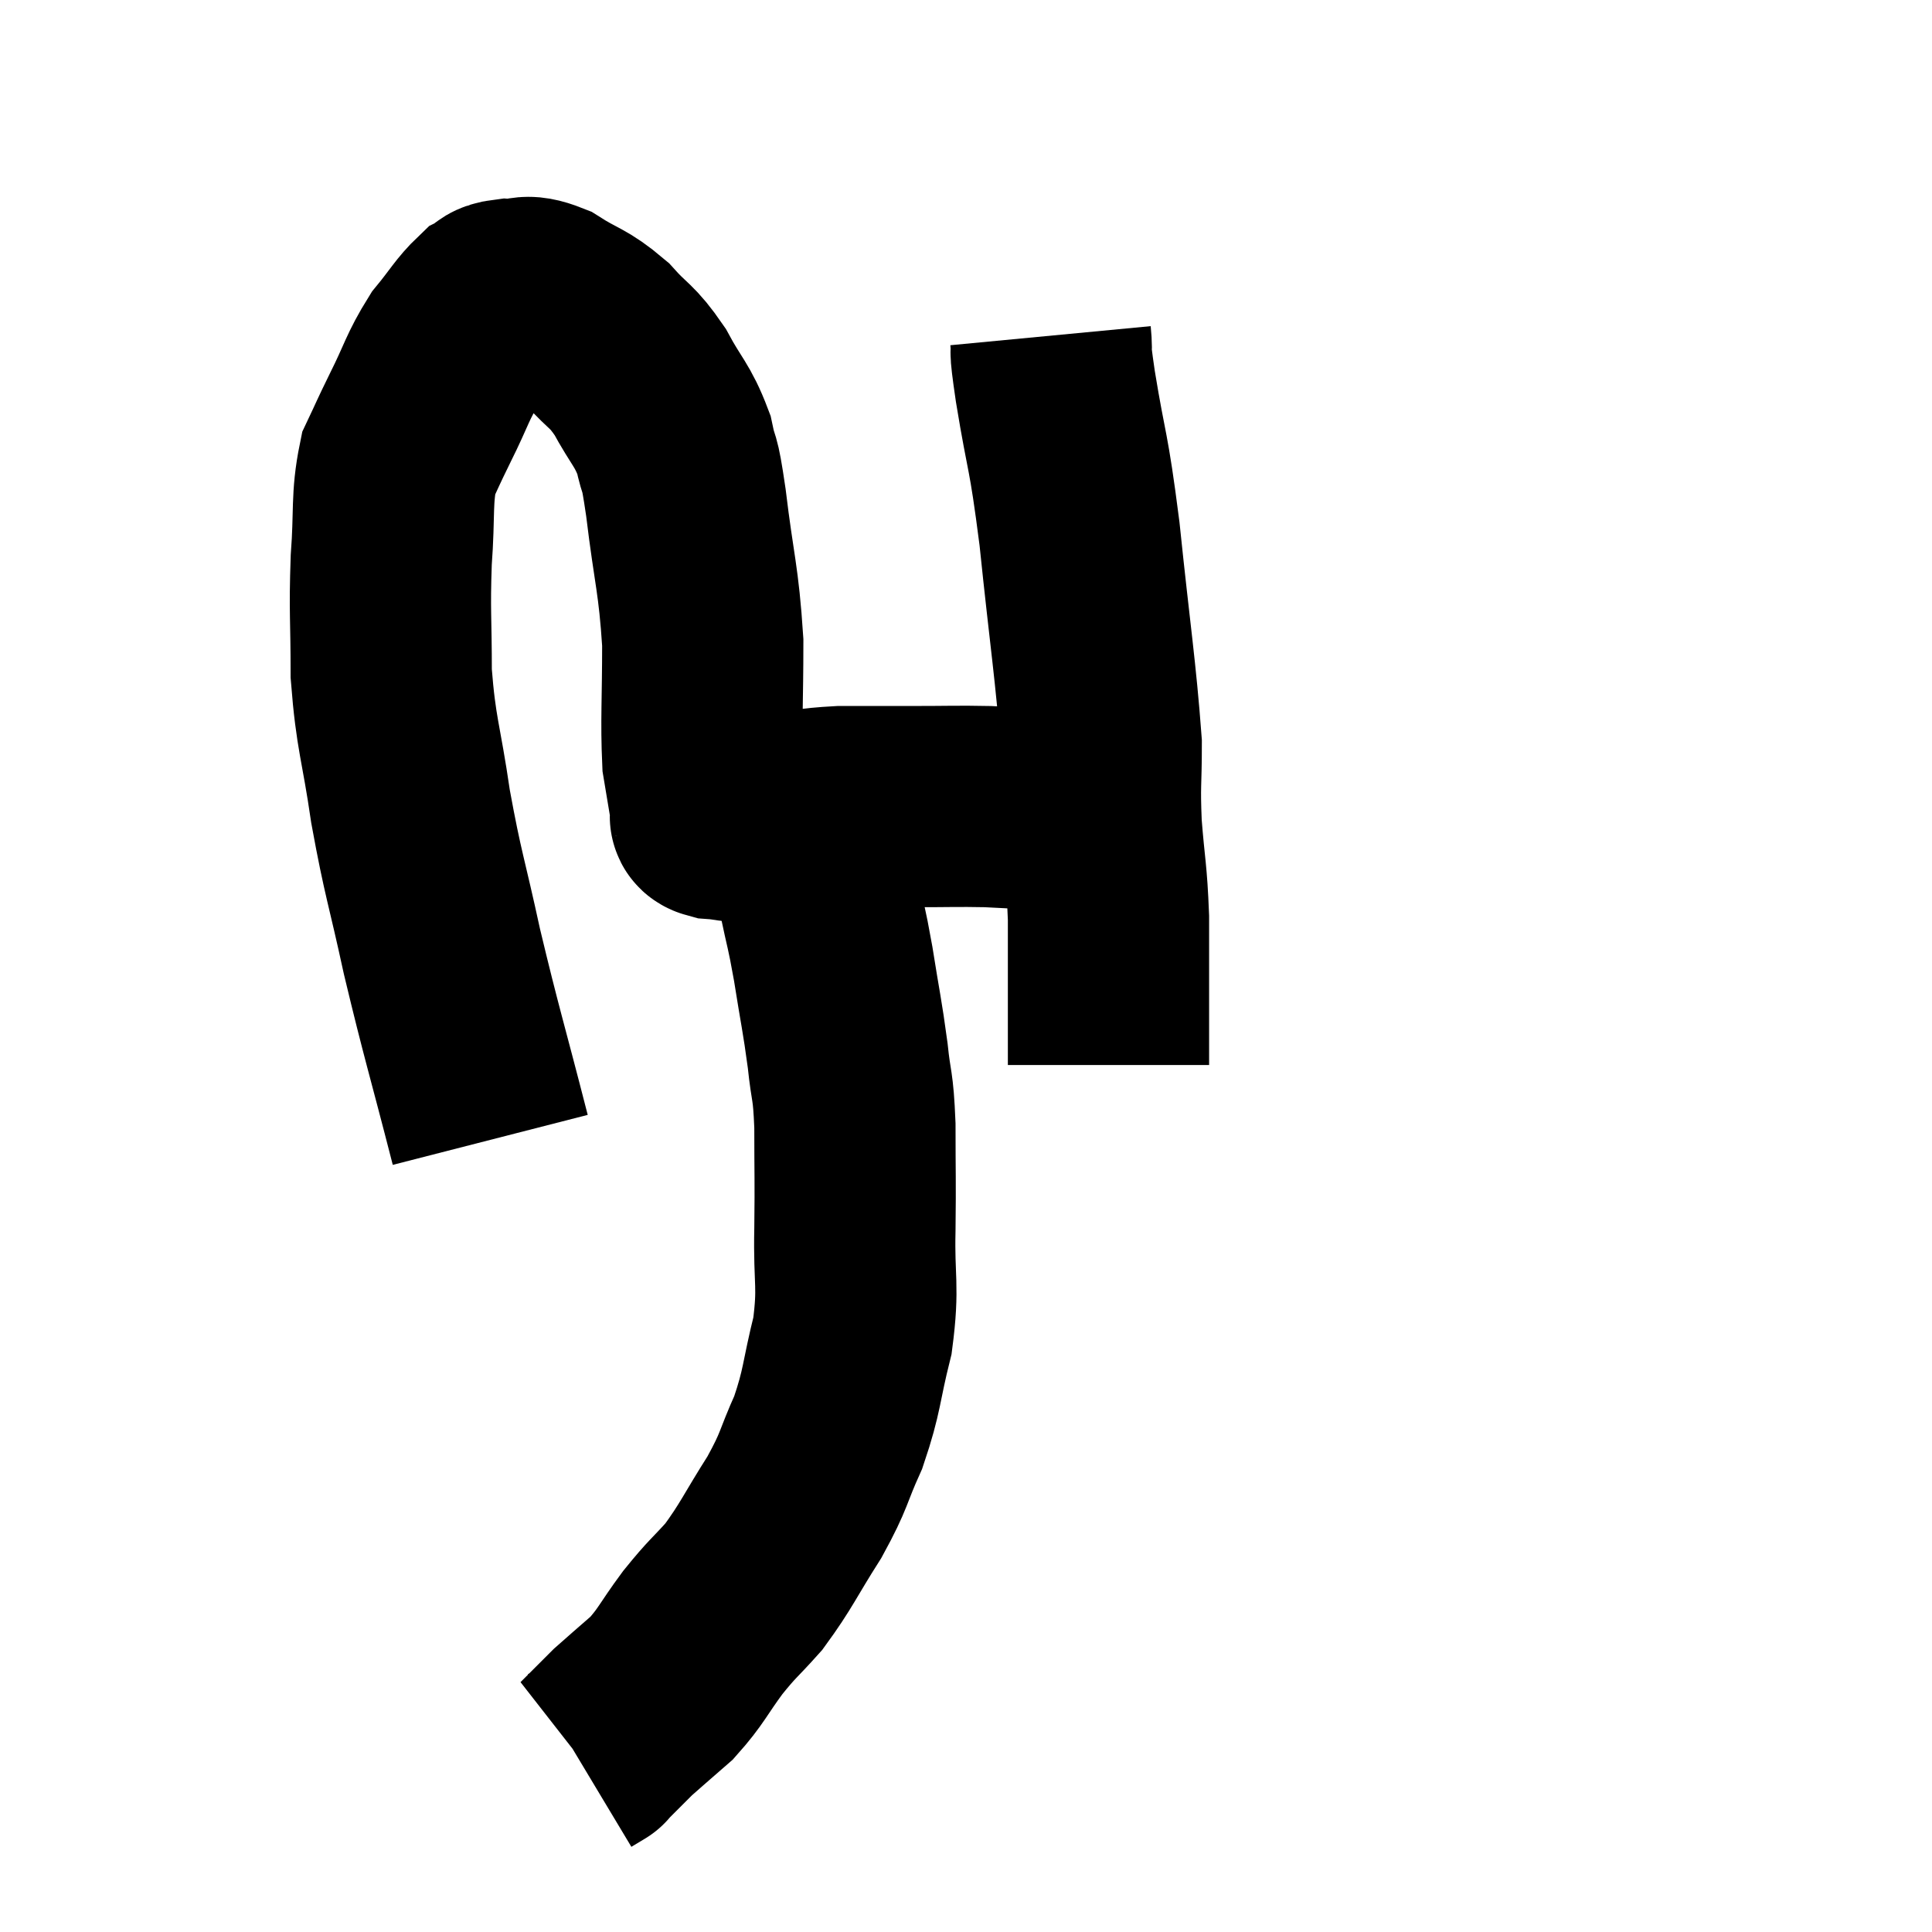 <svg width="48" height="48" viewBox="0 0 48 48" xmlns="http://www.w3.org/2000/svg"><path d="M 12.18 28.32 C 11.58 25.98, 11.475 25.71, 10.98 23.64 C 10.59 21.84, 10.515 21.765, 10.2 20.04 C 9.96 18.39, 9.84 18.27, 9.72 16.74 C 9.72 15.33, 9.675 15.225, 9.72 13.92 C 9.81 12.72, 9.72 12.405, 9.9 11.52 C 10.17 10.95, 10.095 11.085, 10.44 10.38 C 10.86 9.54, 10.86 9.375, 11.28 8.7 C 11.7 8.19, 11.79 7.995, 12.12 7.68 C 12.36 7.56, 12.24 7.485, 12.6 7.44 C 13.08 7.47, 12.99 7.275, 13.56 7.5 C 14.22 7.92, 14.295 7.845, 14.88 8.34 C 15.39 8.91, 15.435 8.805, 15.9 9.48 C 16.32 10.26, 16.455 10.29, 16.74 11.04 C 16.89 11.76, 16.86 11.25, 17.04 12.48 C 17.25 14.22, 17.355 14.355, 17.46 15.96 C 17.46 17.43, 17.415 17.895, 17.46 18.9 C 17.55 19.44, 17.595 19.71, 17.64 19.98 C 17.64 19.98, 17.625 19.935, 17.64 19.98 C 17.67 20.07, 17.67 20.07, 17.7 20.16 C 17.73 20.25, 17.535 20.28, 17.76 20.34 C 18.18 20.37, 18.195 20.43, 18.6 20.4 C 18.99 20.31, 18.81 20.31, 19.38 20.22 C 20.13 20.13, 20.055 20.085, 20.88 20.04 C 21.78 20.04, 21.765 20.04, 22.68 20.04 C 23.61 20.04, 23.76 20.025, 24.54 20.04 C 25.17 20.07, 25.365 20.085, 25.8 20.1 C 26.04 20.1, 26.01 20.07, 26.28 20.1 C 26.58 20.16, 26.685 20.19, 26.88 20.22 C 26.97 20.22, 27.015 20.22, 27.06 20.22 C 27.06 20.22, 27.06 20.22, 27.06 20.22 L 27.06 20.22" fill="none" stroke="black" stroke-width="5"></path><path d="M 26.1 8.34 C 26.16 8.97, 26.04 8.37, 26.22 9.6 C 26.52 11.43, 26.535 11.04, 26.82 13.26 C 27.09 15.87, 27.225 16.665, 27.36 18.48 C 27.36 19.5, 27.315 19.44, 27.36 20.52 C 27.45 21.66, 27.495 21.66, 27.54 22.8 C 27.54 23.94, 27.54 24.24, 27.54 25.08 C 27.54 25.62, 27.54 25.845, 27.54 26.16 C 27.54 26.25, 27.54 26.265, 27.54 26.34 C 27.54 26.4, 27.54 26.43, 27.54 26.46 L 27.54 26.46" fill="none" stroke="black" stroke-width="5"></path><path d="M 19.68 20.52 C 19.89 20.82, 19.935 20.7, 20.1 21.12 C 20.22 21.66, 20.19 21.495, 20.34 22.2 C 20.52 23.07, 20.52 22.935, 20.7 23.94 C 20.88 25.08, 20.925 25.215, 21.06 26.22 C 21.15 27.09, 21.195 26.88, 21.24 27.96 C 21.24 29.25, 21.255 29.235, 21.24 30.54 C 21.21 31.86, 21.345 31.92, 21.18 33.18 C 20.88 34.38, 20.94 34.515, 20.58 35.58 C 20.16 36.51, 20.265 36.48, 19.74 37.44 C 19.11 38.43, 19.05 38.64, 18.48 39.42 C 17.97 39.99, 17.97 39.93, 17.46 40.56 C 16.95 41.25, 16.935 41.385, 16.44 41.94 C 15.96 42.36, 15.765 42.525, 15.48 42.78 C 15.39 42.87, 15.495 42.765, 15.3 42.96 C 15 43.26, 14.85 43.41, 14.7 43.56 C 14.7 43.56, 14.775 43.515, 14.7 43.56 C 14.55 43.65, 14.475 43.695, 14.4 43.74 L 14.4 43.74" fill="none" stroke="black" stroke-width="5"></path></svg>